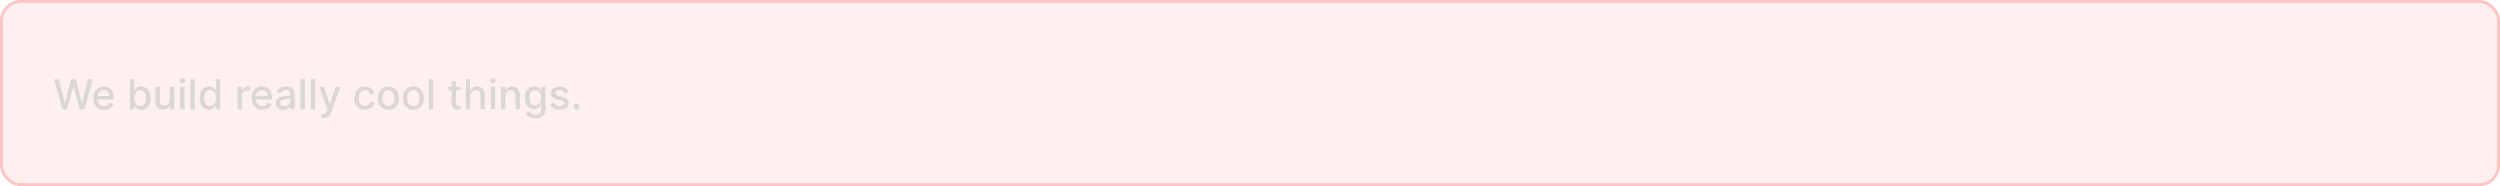 <svg width="846" height="63" viewBox="0 0 846 63" fill="none" xmlns="http://www.w3.org/2000/svg">
<rect width="846" height="63" rx="7" fill="#FF0000" fill-opacity="0.06"/>
<rect x="0.5" y="0.5" width="845" height="62" rx="6.5" stroke="#FF0400" stroke-opacity="0.18"/>
<path d="M21.112 37L18.288 26.818H19.904L21.888 34.703H21.982L24.046 26.818H25.646L27.709 34.708H27.804L29.783 26.818H31.403L28.575 37H27.028L24.886 29.374H24.806L22.663 37H21.112ZM35.224 37.154C34.472 37.154 33.824 36.993 33.28 36.672C32.74 36.347 32.322 35.891 32.027 35.305C31.736 34.715 31.59 34.024 31.59 33.231C31.59 32.449 31.736 31.76 32.027 31.163C32.322 30.567 32.733 30.101 33.26 29.766C33.791 29.432 34.41 29.264 35.12 29.264C35.55 29.264 35.968 29.335 36.373 29.478C36.777 29.62 37.14 29.844 37.461 30.149C37.783 30.454 38.036 30.85 38.222 31.337C38.408 31.821 38.5 32.41 38.5 33.102V33.629H32.43V32.516H37.044C37.044 32.124 36.964 31.778 36.805 31.477C36.646 31.172 36.422 30.931 36.134 30.756C35.849 30.58 35.514 30.492 35.13 30.492C34.712 30.492 34.347 30.595 34.036 30.8C33.728 31.003 33.489 31.268 33.32 31.596C33.154 31.921 33.071 32.274 33.071 32.655V33.525C33.071 34.035 33.161 34.469 33.34 34.827C33.522 35.185 33.776 35.459 34.1 35.648C34.425 35.833 34.805 35.926 35.239 35.926C35.521 35.926 35.778 35.886 36.01 35.807C36.242 35.724 36.442 35.601 36.611 35.439C36.78 35.276 36.909 35.076 36.999 34.837L38.406 35.091C38.293 35.505 38.091 35.868 37.799 36.18C37.511 36.488 37.148 36.728 36.711 36.901C36.276 37.07 35.781 37.154 35.224 37.154ZM43.974 37V26.818H45.461V30.602H45.55C45.636 30.442 45.761 30.259 45.923 30.05C46.085 29.841 46.311 29.659 46.599 29.503C46.887 29.344 47.269 29.264 47.742 29.264C48.359 29.264 48.909 29.42 49.393 29.732C49.877 30.043 50.257 30.492 50.532 31.079C50.81 31.666 50.949 32.371 50.949 33.197C50.949 34.022 50.812 34.73 50.537 35.32C50.261 35.906 49.884 36.359 49.403 36.677C48.922 36.992 48.374 37.149 47.758 37.149C47.293 37.149 46.914 37.071 46.619 36.916C46.327 36.76 46.099 36.577 45.933 36.369C45.767 36.16 45.64 35.974 45.55 35.812H45.426V37H43.974ZM45.431 33.182C45.431 33.719 45.509 34.189 45.664 34.594C45.82 34.998 46.046 35.315 46.341 35.543C46.636 35.769 46.997 35.881 47.424 35.881C47.868 35.881 48.24 35.764 48.538 35.528C48.836 35.29 49.062 34.967 49.214 34.559C49.37 34.151 49.448 33.692 49.448 33.182C49.448 32.678 49.372 32.226 49.219 31.825C49.07 31.424 48.845 31.107 48.543 30.875C48.245 30.643 47.872 30.527 47.424 30.527C46.993 30.527 46.629 30.638 46.331 30.86C46.036 31.082 45.812 31.392 45.659 31.79C45.507 32.188 45.431 32.651 45.431 33.182ZM57.456 33.833V29.364H58.947V37H57.486V35.678H57.406C57.23 36.085 56.949 36.425 56.561 36.697C56.176 36.965 55.697 37.099 55.124 37.099C54.634 37.099 54.199 36.992 53.822 36.776C53.447 36.557 53.152 36.234 52.937 35.807C52.724 35.379 52.618 34.851 52.618 34.221V29.364H54.105V34.042C54.105 34.562 54.249 34.977 54.538 35.285C54.826 35.593 55.2 35.747 55.661 35.747C55.94 35.747 56.216 35.678 56.491 35.538C56.77 35.399 57 35.189 57.182 34.907C57.368 34.625 57.459 34.267 57.456 33.833ZM60.945 37V29.364H62.431V37H60.945ZM61.695 28.185C61.437 28.185 61.215 28.099 61.029 27.927C60.847 27.751 60.756 27.542 60.756 27.3C60.756 27.055 60.847 26.846 61.029 26.674C61.215 26.498 61.437 26.41 61.695 26.41C61.954 26.41 62.174 26.498 62.356 26.674C62.542 26.846 62.635 27.055 62.635 27.3C62.635 27.542 62.542 27.751 62.356 27.927C62.174 28.099 61.954 28.185 61.695 28.185ZM65.917 26.818V37H64.431V26.818H65.917ZM70.776 37.149C70.159 37.149 69.609 36.992 69.125 36.677C68.645 36.359 68.267 35.906 67.992 35.32C67.72 34.73 67.584 34.022 67.584 33.197C67.584 32.371 67.722 31.666 67.997 31.079C68.275 30.492 68.656 30.043 69.14 29.732C69.624 29.42 70.173 29.264 70.786 29.264C71.26 29.264 71.641 29.344 71.929 29.503C72.221 29.659 72.446 29.841 72.606 30.05C72.768 30.259 72.894 30.442 72.983 30.602H73.073V26.818H74.559V37H73.108V35.812H72.983C72.894 35.974 72.765 36.16 72.596 36.369C72.43 36.577 72.201 36.76 71.909 36.916C71.618 37.071 71.24 37.149 70.776 37.149ZM71.104 35.881C71.532 35.881 71.893 35.769 72.188 35.543C72.486 35.315 72.712 34.998 72.864 34.594C73.02 34.189 73.098 33.719 73.098 33.182C73.098 32.651 73.021 32.188 72.869 31.79C72.716 31.392 72.493 31.082 72.198 30.86C71.903 30.638 71.538 30.527 71.104 30.527C70.657 30.527 70.284 30.643 69.985 30.875C69.687 31.107 69.462 31.424 69.309 31.825C69.16 32.226 69.086 32.678 69.086 33.182C69.086 33.692 69.162 34.151 69.314 34.559C69.467 34.967 69.692 35.29 69.99 35.528C70.292 35.764 70.663 35.881 71.104 35.881ZM80.386 37V29.364H81.823V30.577H81.902C82.041 30.166 82.287 29.843 82.638 29.607C82.993 29.369 83.394 29.249 83.841 29.249C83.934 29.249 84.043 29.253 84.169 29.259C84.299 29.266 84.4 29.274 84.473 29.284V30.706C84.413 30.689 84.307 30.671 84.154 30.651C84.002 30.628 83.85 30.616 83.697 30.616C83.346 30.616 83.033 30.691 82.757 30.84C82.486 30.986 82.27 31.19 82.111 31.452C81.952 31.71 81.873 32.005 81.873 32.337V37H80.386ZM88.777 37.154C88.024 37.154 87.376 36.993 86.833 36.672C86.293 36.347 85.875 35.891 85.58 35.305C85.288 34.715 85.143 34.024 85.143 33.231C85.143 32.449 85.288 31.76 85.58 31.163C85.875 30.567 86.286 30.101 86.813 29.766C87.343 29.432 87.963 29.264 88.672 29.264C89.103 29.264 89.521 29.335 89.925 29.478C90.33 29.62 90.692 29.844 91.014 30.149C91.335 30.454 91.589 30.85 91.775 31.337C91.96 31.821 92.053 32.41 92.053 33.102V33.629H85.983V32.516H90.596C90.596 32.124 90.517 31.778 90.358 31.477C90.199 31.172 89.975 30.931 89.687 30.756C89.402 30.58 89.067 30.492 88.682 30.492C88.265 30.492 87.9 30.595 87.589 30.8C87.28 31.003 87.042 31.268 86.873 31.596C86.707 31.921 86.624 32.274 86.624 32.655V33.525C86.624 34.035 86.714 34.469 86.893 34.827C87.075 35.185 87.328 35.459 87.653 35.648C87.978 35.833 88.358 35.926 88.792 35.926C89.073 35.926 89.33 35.886 89.562 35.807C89.794 35.724 89.995 35.601 90.164 35.439C90.333 35.276 90.462 35.076 90.552 34.837L91.959 35.091C91.846 35.505 91.644 35.868 91.352 36.18C91.064 36.488 90.701 36.728 90.263 36.901C89.829 37.07 89.334 37.154 88.777 37.154ZM95.925 37.169C95.441 37.169 95.003 37.08 94.612 36.901C94.221 36.718 93.911 36.455 93.683 36.11C93.457 35.765 93.344 35.343 93.344 34.842C93.344 34.411 93.427 34.057 93.593 33.778C93.759 33.5 93.983 33.28 94.264 33.117C94.546 32.955 94.861 32.832 95.209 32.749C95.557 32.666 95.912 32.603 96.273 32.56C96.73 32.507 97.101 32.464 97.386 32.431C97.671 32.395 97.879 32.337 98.008 32.257C98.137 32.178 98.202 32.048 98.202 31.869V31.834C98.202 31.4 98.079 31.064 97.834 30.825C97.592 30.587 97.231 30.467 96.75 30.467C96.249 30.467 95.855 30.578 95.567 30.8C95.282 31.019 95.085 31.263 94.975 31.531L93.578 31.213C93.744 30.749 93.986 30.375 94.304 30.09C94.626 29.801 94.995 29.592 95.413 29.463C95.83 29.331 96.269 29.264 96.73 29.264C97.035 29.264 97.358 29.301 97.7 29.374C98.044 29.443 98.366 29.572 98.664 29.761C98.966 29.95 99.213 30.22 99.405 30.572C99.597 30.92 99.693 31.372 99.693 31.929V37H98.242V35.956H98.182C98.086 36.148 97.942 36.337 97.749 36.523C97.557 36.708 97.31 36.862 97.008 36.985C96.707 37.108 96.346 37.169 95.925 37.169ZM96.248 35.976C96.659 35.976 97.01 35.895 97.302 35.732C97.597 35.57 97.82 35.358 97.973 35.096C98.129 34.831 98.207 34.547 98.207 34.246V33.261C98.154 33.314 98.051 33.364 97.898 33.41C97.749 33.454 97.579 33.492 97.386 33.525C97.194 33.555 97.007 33.583 96.825 33.609C96.642 33.633 96.49 33.653 96.367 33.669C96.079 33.706 95.815 33.767 95.577 33.853C95.341 33.939 95.153 34.063 95.01 34.226C94.871 34.385 94.801 34.597 94.801 34.862C94.801 35.23 94.937 35.508 95.209 35.697C95.481 35.883 95.827 35.976 96.248 35.976ZM103.16 26.818V37H101.673V26.818H103.16ZM106.646 26.818V37H105.159V26.818H106.646ZM109.585 39.864C109.363 39.864 109.161 39.845 108.979 39.809C108.797 39.776 108.661 39.739 108.571 39.7L108.929 38.481C109.201 38.554 109.443 38.586 109.655 38.576C109.867 38.566 110.054 38.486 110.217 38.337C110.383 38.188 110.528 37.945 110.654 37.606L110.838 37.099L108.044 29.364H109.635L111.569 35.29H111.649L113.583 29.364H115.178L112.031 38.019C111.886 38.417 111.7 38.753 111.475 39.028C111.249 39.307 110.981 39.516 110.669 39.655C110.358 39.794 109.996 39.864 109.585 39.864ZM123.497 37.154C122.758 37.154 122.122 36.987 121.588 36.652C121.058 36.314 120.65 35.848 120.365 35.255C120.08 34.662 119.938 33.982 119.938 33.217C119.938 32.441 120.083 31.757 120.375 31.163C120.667 30.567 121.078 30.101 121.608 29.766C122.138 29.432 122.763 29.264 123.482 29.264C124.062 29.264 124.579 29.372 125.033 29.587C125.487 29.799 125.854 30.098 126.132 30.482C126.414 30.867 126.581 31.316 126.634 31.829H125.188C125.108 31.472 124.926 31.163 124.641 30.905C124.359 30.646 123.981 30.517 123.507 30.517C123.093 30.517 122.73 30.626 122.418 30.845C122.11 31.061 121.87 31.369 121.697 31.77C121.525 32.168 121.439 32.638 121.439 33.182C121.439 33.739 121.523 34.219 121.692 34.624C121.862 35.028 122.1 35.341 122.408 35.563C122.72 35.785 123.086 35.896 123.507 35.896C123.789 35.896 124.044 35.845 124.273 35.742C124.505 35.636 124.699 35.485 124.854 35.29C125.013 35.094 125.125 34.859 125.188 34.584H126.634C126.581 35.078 126.42 35.519 126.152 35.906C125.884 36.294 125.524 36.599 125.073 36.821C124.626 37.043 124.1 37.154 123.497 37.154ZM131.441 37.154C130.725 37.154 130.1 36.99 129.566 36.662C129.033 36.334 128.618 35.875 128.323 35.285C128.028 34.695 127.881 34.005 127.881 33.217C127.881 32.425 128.028 31.732 128.323 31.139C128.618 30.545 129.033 30.084 129.566 29.756C130.1 29.428 130.725 29.264 131.441 29.264C132.156 29.264 132.781 29.428 133.315 29.756C133.848 30.084 134.263 30.545 134.558 31.139C134.853 31.732 135 32.425 135 33.217C135 34.005 134.853 34.695 134.558 35.285C134.263 35.875 133.848 36.334 133.315 36.662C132.781 36.99 132.156 37.154 131.441 37.154ZM131.445 35.906C131.91 35.906 132.294 35.784 132.599 35.538C132.904 35.293 133.129 34.967 133.275 34.559C133.424 34.151 133.499 33.702 133.499 33.212C133.499 32.724 133.424 32.277 133.275 31.869C133.129 31.458 132.904 31.129 132.599 30.88C132.294 30.631 131.91 30.507 131.445 30.507C130.978 30.507 130.59 30.631 130.282 30.88C129.977 31.129 129.75 31.458 129.601 31.869C129.455 32.277 129.382 32.724 129.382 33.212C129.382 33.702 129.455 34.151 129.601 34.559C129.75 34.967 129.977 35.293 130.282 35.538C130.59 35.784 130.978 35.906 131.445 35.906ZM139.876 37.154C139.16 37.154 138.535 36.99 138.002 36.662C137.468 36.334 137.054 35.875 136.759 35.285C136.464 34.695 136.316 34.005 136.316 33.217C136.316 32.425 136.464 31.732 136.759 31.139C137.054 30.545 137.468 30.084 138.002 29.756C138.535 29.428 139.16 29.264 139.876 29.264C140.592 29.264 141.217 29.428 141.75 29.756C142.284 30.084 142.698 30.545 142.993 31.139C143.288 31.732 143.436 32.425 143.436 33.217C143.436 34.005 143.288 34.695 142.993 35.285C142.698 35.875 142.284 36.334 141.75 36.662C141.217 36.99 140.592 37.154 139.876 37.154ZM139.881 35.906C140.345 35.906 140.73 35.784 141.034 35.538C141.339 35.293 141.565 34.967 141.711 34.559C141.86 34.151 141.934 33.702 141.934 33.212C141.934 32.724 141.86 32.277 141.711 31.869C141.565 31.458 141.339 31.129 141.034 30.88C140.73 30.631 140.345 30.507 139.881 30.507C139.414 30.507 139.026 30.631 138.718 30.88C138.413 31.129 138.186 31.458 138.037 31.869C137.891 32.277 137.818 32.724 137.818 33.212C137.818 33.702 137.891 34.151 138.037 34.559C138.186 34.967 138.413 35.293 138.718 35.538C139.026 35.784 139.414 35.906 139.881 35.906ZM146.581 26.818V37H145.095V26.818H146.581ZM155.851 29.364V30.557H151.68V29.364H155.851ZM152.798 27.534H154.285V34.758C154.285 35.046 154.328 35.263 154.414 35.409C154.5 35.552 154.611 35.649 154.747 35.702C154.887 35.752 155.037 35.777 155.2 35.777C155.319 35.777 155.423 35.769 155.513 35.752C155.602 35.736 155.672 35.722 155.722 35.712L155.99 36.94C155.904 36.974 155.781 37.007 155.622 37.04C155.463 37.076 155.264 37.096 155.026 37.099C154.635 37.106 154.27 37.036 153.932 36.891C153.594 36.745 153.32 36.519 153.112 36.215C152.903 35.91 152.798 35.527 152.798 35.066V27.534ZM159.146 32.466V37H157.659V26.818H159.126V30.607H159.221C159.4 30.195 159.673 29.869 160.041 29.627C160.409 29.385 160.889 29.264 161.483 29.264C162.006 29.264 162.464 29.372 162.855 29.587C163.249 29.803 163.554 30.124 163.77 30.552C163.988 30.976 164.098 31.506 164.098 32.143V37H162.611V32.322C162.611 31.762 162.467 31.327 162.179 31.019C161.89 30.708 161.489 30.552 160.975 30.552C160.624 30.552 160.309 30.626 160.031 30.776C159.756 30.925 159.539 31.143 159.38 31.432C159.224 31.717 159.146 32.062 159.146 32.466ZM166.081 37V29.364H167.568V37H166.081ZM166.832 28.185C166.574 28.185 166.351 28.099 166.166 27.927C165.984 27.751 165.892 27.542 165.892 27.3C165.892 27.055 165.984 26.846 166.166 26.674C166.351 26.498 166.574 26.41 166.832 26.41C167.091 26.41 167.311 26.498 167.493 26.674C167.679 26.846 167.772 27.055 167.772 27.3C167.772 27.542 167.679 27.751 167.493 27.927C167.311 28.099 167.091 28.185 166.832 28.185ZM171.054 32.466V37H169.568V29.364H170.994V30.607H171.089C171.265 30.202 171.54 29.877 171.914 29.632C172.292 29.387 172.768 29.264 173.341 29.264C173.861 29.264 174.317 29.374 174.708 29.592C175.099 29.808 175.403 30.129 175.618 30.557C175.834 30.984 175.941 31.513 175.941 32.143V37H174.455V32.322C174.455 31.768 174.311 31.336 174.022 31.024C173.734 30.709 173.338 30.552 172.834 30.552C172.489 30.552 172.183 30.626 171.914 30.776C171.649 30.925 171.439 31.143 171.283 31.432C171.13 31.717 171.054 32.062 171.054 32.466ZM181.137 40.023C180.53 40.023 180.008 39.943 179.57 39.784C179.136 39.625 178.782 39.414 178.507 39.153C178.231 38.891 178.026 38.604 177.89 38.293L179.168 37.766C179.257 37.911 179.377 38.066 179.526 38.228C179.678 38.394 179.884 38.535 180.142 38.651C180.404 38.767 180.74 38.825 181.151 38.825C181.715 38.825 182.181 38.687 182.548 38.412C182.916 38.14 183.1 37.706 183.1 37.109V35.608H183.006C182.916 35.77 182.787 35.951 182.618 36.15C182.452 36.349 182.224 36.521 181.932 36.667C181.64 36.813 181.261 36.886 180.794 36.886C180.19 36.886 179.647 36.745 179.163 36.463C178.682 36.178 178.301 35.759 178.019 35.205C177.741 34.648 177.602 33.964 177.602 33.152C177.602 32.34 177.739 31.644 178.014 31.064C178.293 30.484 178.674 30.04 179.158 29.732C179.642 29.42 180.19 29.264 180.803 29.264C181.277 29.264 181.66 29.344 181.952 29.503C182.244 29.659 182.471 29.841 182.633 30.05C182.799 30.259 182.926 30.442 183.016 30.602H183.125V29.364H184.582V37.169C184.582 37.825 184.429 38.364 184.124 38.785C183.82 39.206 183.407 39.517 182.887 39.719C182.369 39.922 181.786 40.023 181.137 40.023ZM181.122 35.653C181.549 35.653 181.91 35.553 182.205 35.354C182.504 35.152 182.729 34.864 182.882 34.489C183.037 34.111 183.115 33.659 183.115 33.132C183.115 32.618 183.039 32.166 182.887 31.775C182.734 31.384 182.51 31.079 182.215 30.86C181.92 30.638 181.556 30.527 181.122 30.527C180.674 30.527 180.301 30.643 180.003 30.875C179.705 31.104 179.479 31.415 179.327 31.81C179.178 32.204 179.103 32.645 179.103 33.132C179.103 33.633 179.179 34.072 179.332 34.45C179.484 34.827 179.71 35.122 180.008 35.334C180.31 35.547 180.681 35.653 181.122 35.653ZM192.298 31.228L190.95 31.467C190.894 31.294 190.805 31.13 190.682 30.974C190.563 30.819 190.4 30.691 190.195 30.592C189.989 30.492 189.732 30.442 189.424 30.442C189.003 30.442 188.652 30.537 188.37 30.726C188.088 30.912 187.948 31.152 187.948 31.447C187.948 31.702 188.042 31.907 188.231 32.063C188.42 32.219 188.725 32.347 189.146 32.446L190.359 32.724C191.061 32.887 191.585 33.137 191.93 33.475C192.275 33.813 192.447 34.252 192.447 34.793C192.447 35.25 192.314 35.658 192.049 36.016C191.787 36.37 191.421 36.649 190.95 36.851C190.483 37.053 189.941 37.154 189.325 37.154C188.47 37.154 187.772 36.972 187.232 36.607C186.691 36.239 186.36 35.717 186.237 35.041L187.674 34.822C187.764 35.197 187.948 35.48 188.226 35.673C188.504 35.861 188.867 35.956 189.315 35.956C189.802 35.956 190.191 35.855 190.483 35.653C190.775 35.447 190.921 35.197 190.921 34.902C190.921 34.663 190.831 34.463 190.652 34.3C190.477 34.138 190.206 34.015 189.842 33.932L188.549 33.649C187.837 33.487 187.31 33.228 186.968 32.874C186.63 32.519 186.461 32.07 186.461 31.526C186.461 31.076 186.587 30.681 186.839 30.343C187.091 30.005 187.439 29.741 187.883 29.553C188.327 29.36 188.836 29.264 189.409 29.264C190.235 29.264 190.884 29.443 191.358 29.801C191.832 30.156 192.145 30.631 192.298 31.228ZM195.061 37.094C194.789 37.094 194.555 36.998 194.36 36.806C194.164 36.611 194.066 36.375 194.066 36.1C194.066 35.828 194.164 35.596 194.36 35.404C194.555 35.209 194.789 35.111 195.061 35.111C195.333 35.111 195.566 35.209 195.762 35.404C195.957 35.596 196.055 35.828 196.055 36.1C196.055 36.282 196.009 36.45 195.916 36.602C195.826 36.751 195.707 36.871 195.558 36.96C195.409 37.05 195.243 37.094 195.061 37.094Z" fill="#CCCCCC" fill-opacity="0.7"/>
</svg>
